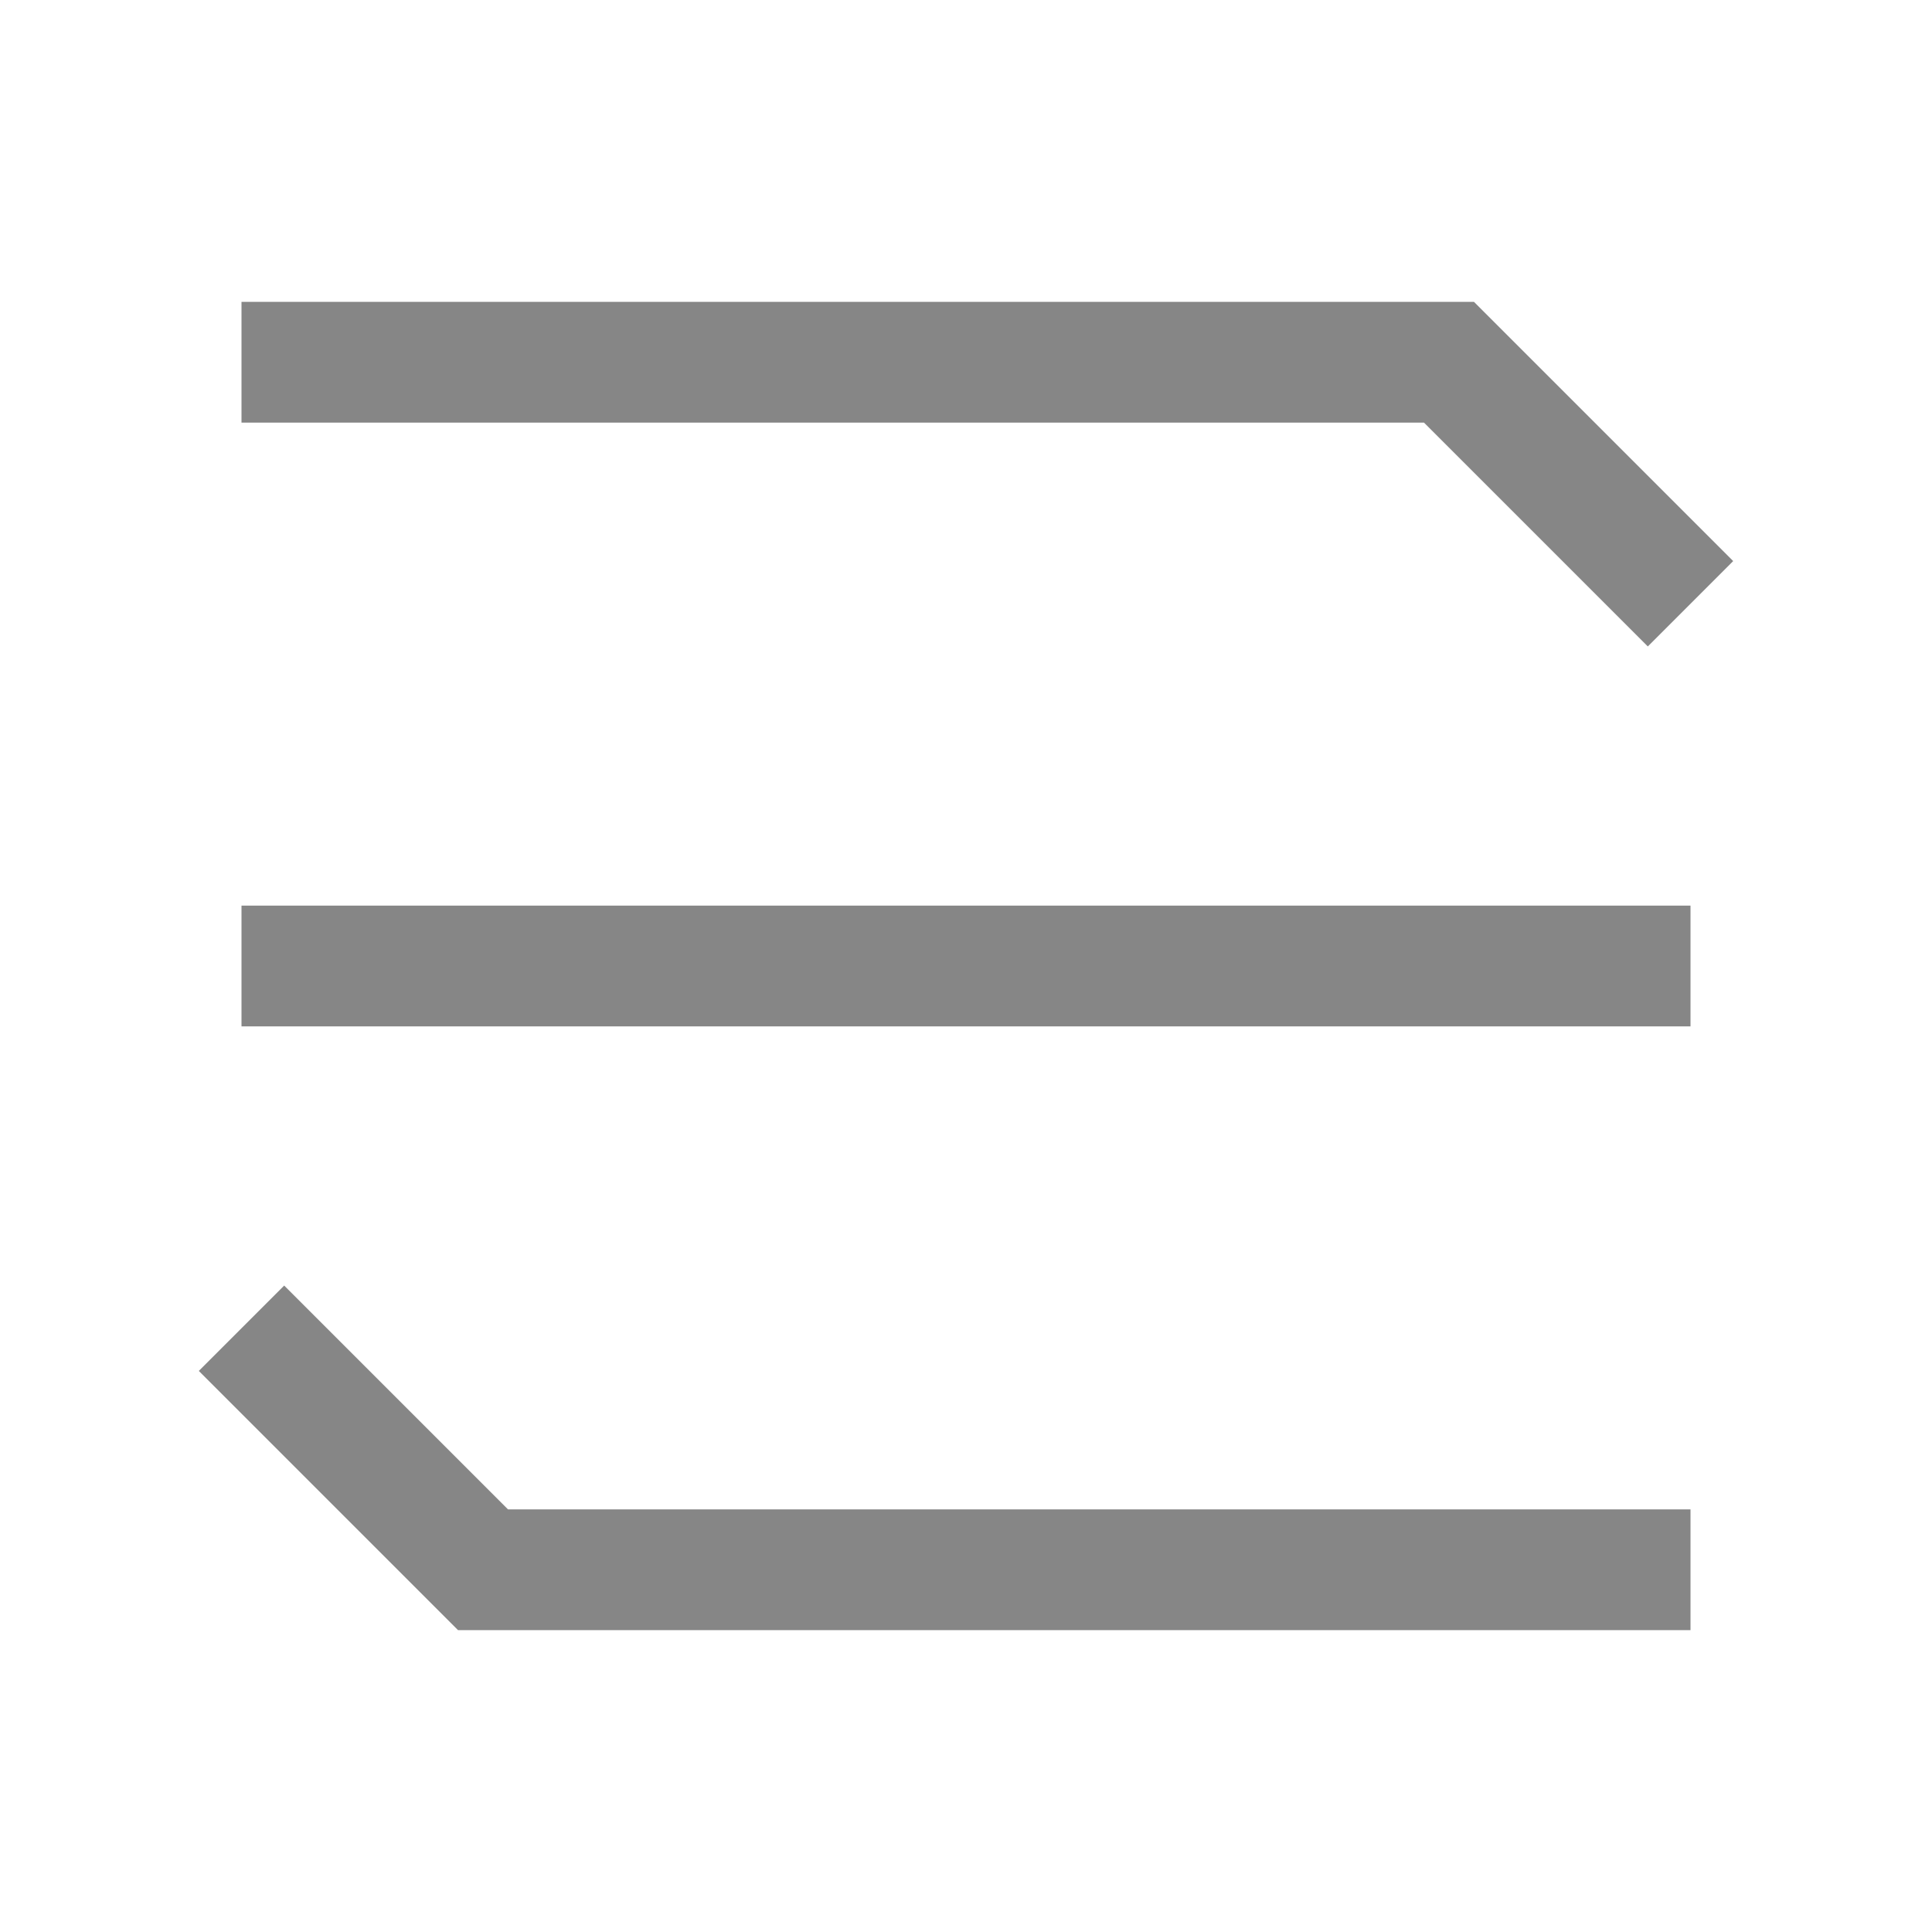<svg width="32" height="32" viewBox="0 0 32 32" fill="none" xmlns="http://www.w3.org/2000/svg">
<path fill-rule="evenodd" clip-rule="evenodd" d="M23.586 7H4V5H24.414L28.707 9.293L27.293 10.707L23.586 7ZM28 17H4V15H28V17ZM8.414 25L4.707 21.293L3.293 22.707L7.586 27H28V25H8.414Z" fill="#868686"/>
</svg>
